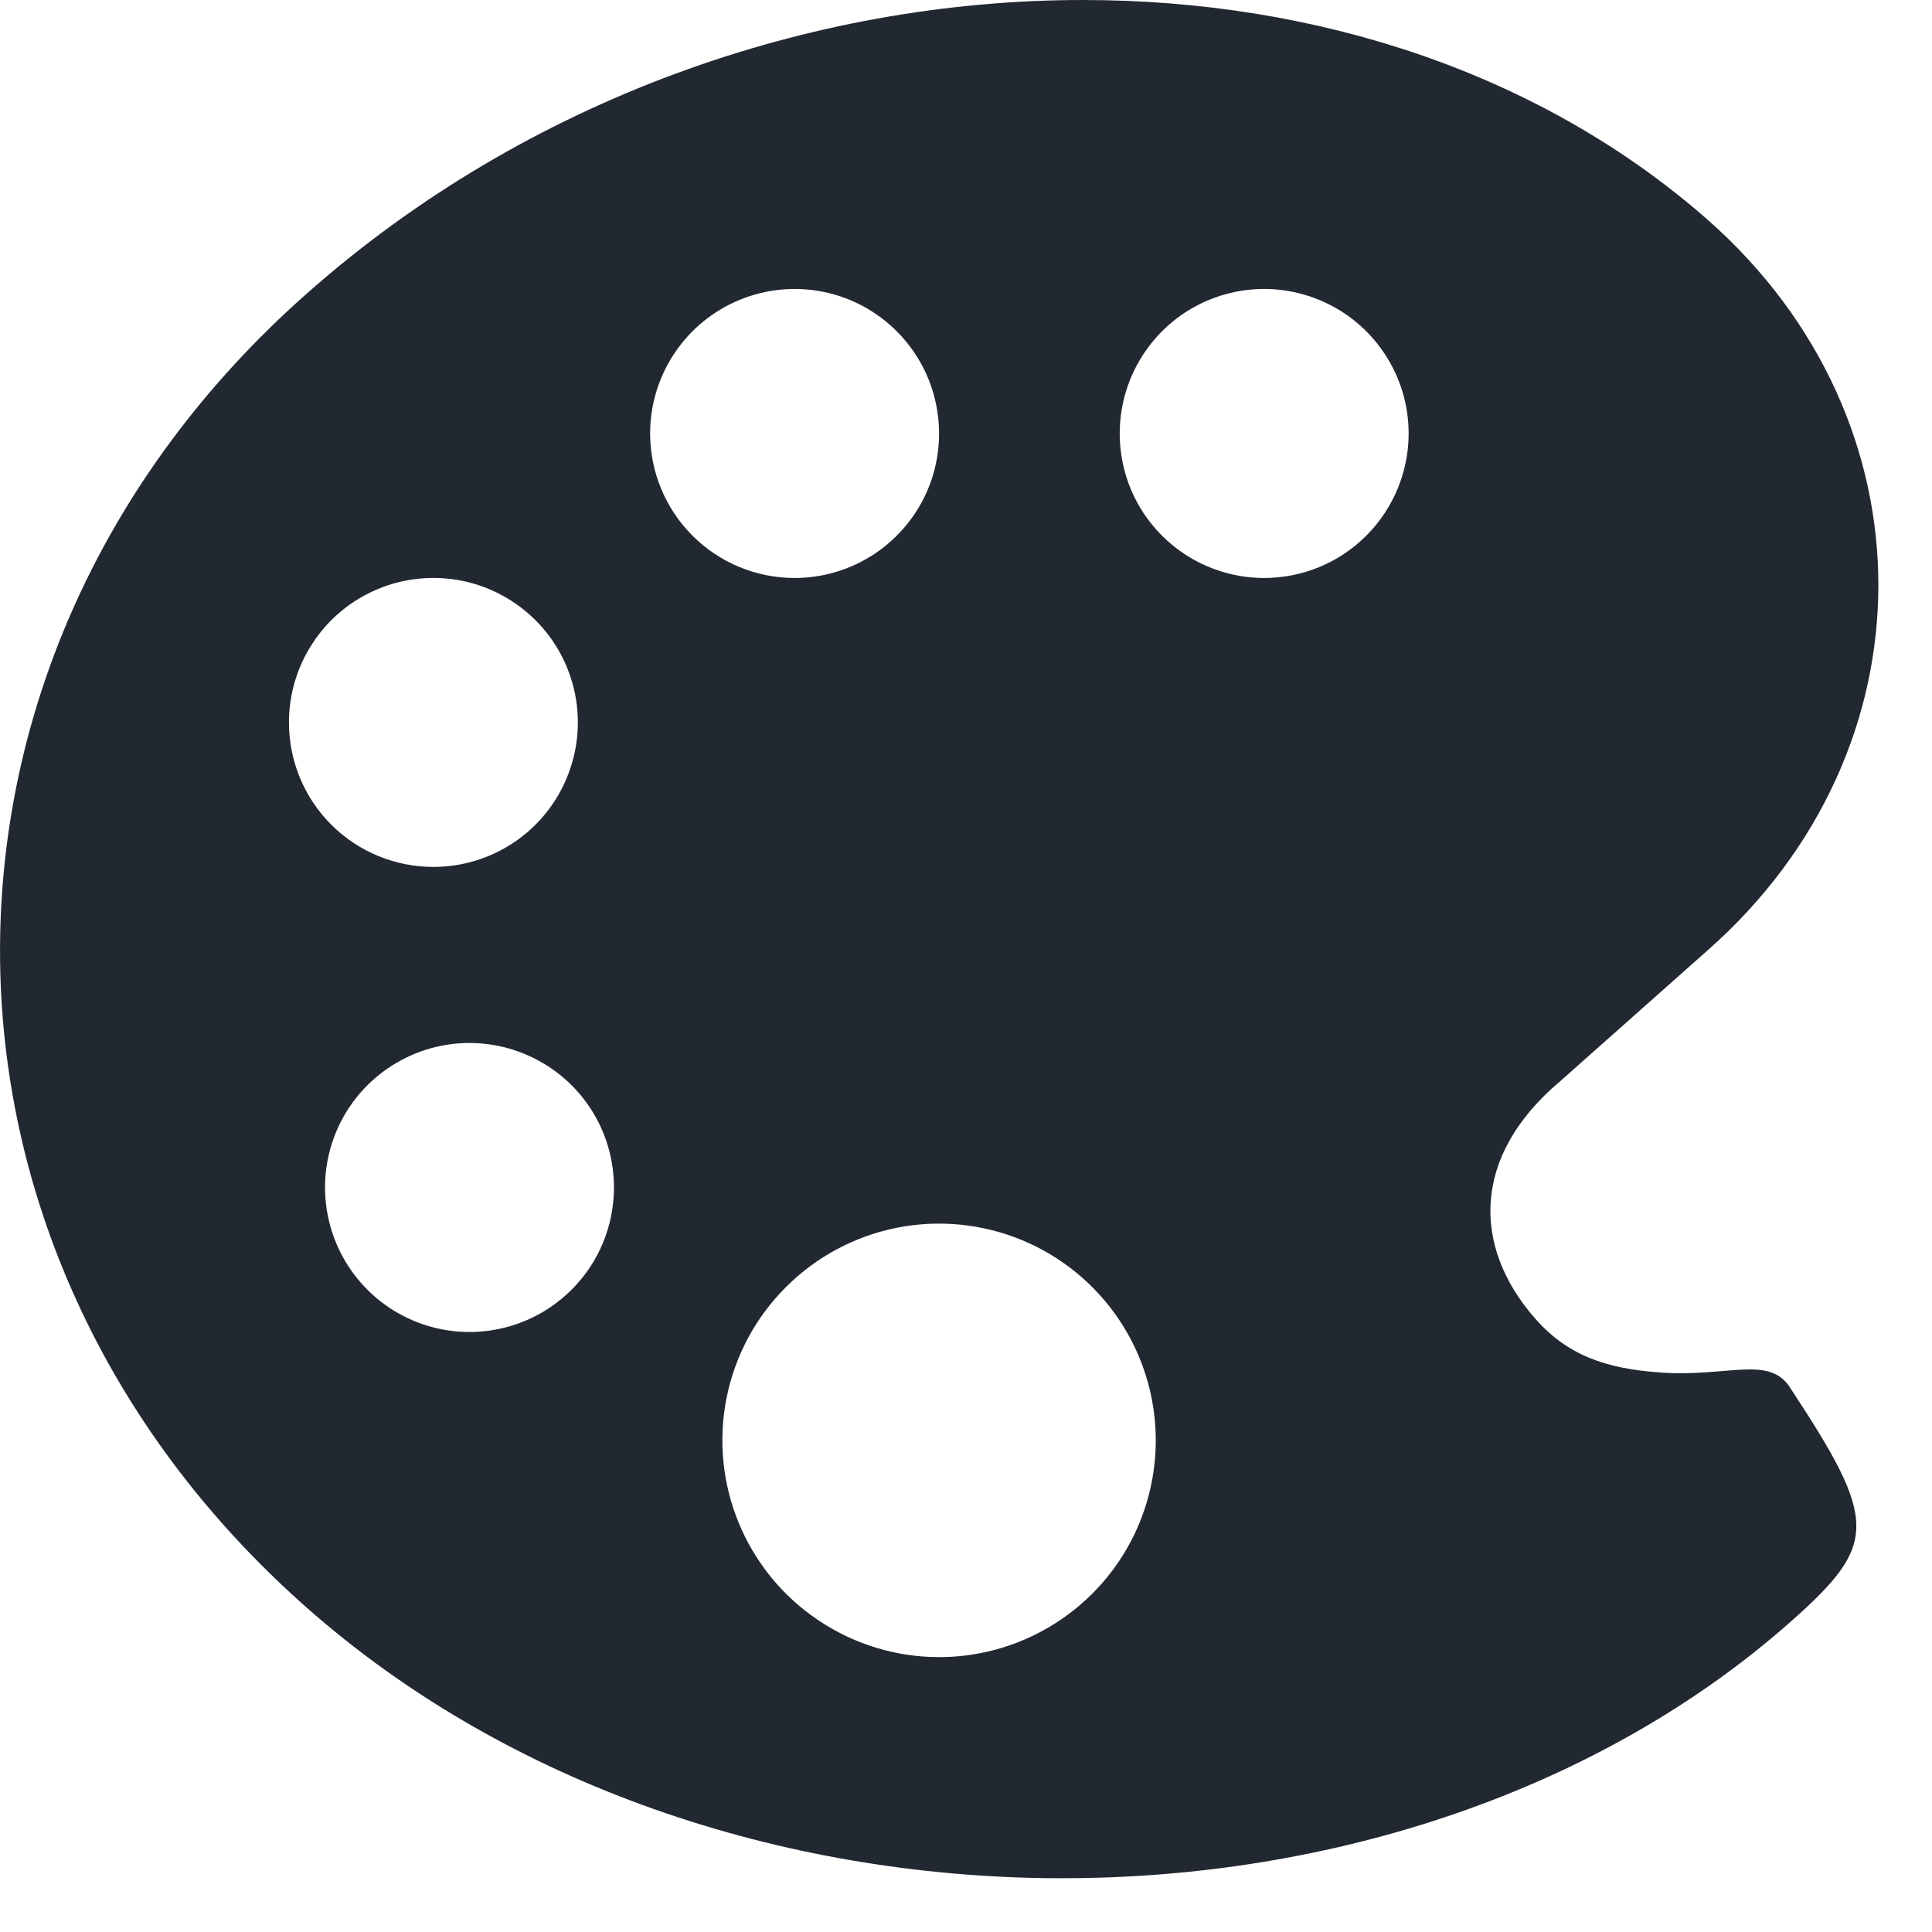 <svg width="18" height="18" viewBox="0 0 18 18" fill="none" xmlns="http://www.w3.org/2000/svg">
<path d="M15.48 12.788C14.95 12.753 14.597 12.62 14.302 12.284C13.713 11.611 13.713 10.769 14.533 10.076L15.914 8.85C18.029 6.982 18.029 3.919 15.914 2.051C14.355 0.679 12.264 0 10.09 0C7.551 0 4.899 0.925 2.854 2.739C-0.951 6.104 -0.951 11.612 2.854 14.975C4.747 16.648 7.298 17.482 9.822 17.499H9.899C12.424 17.499 14.908 16.679 16.681 15.111C17.499 14.387 17.499 14.177 16.684 12.938C16.49 12.62 16.111 12.831 15.48 12.788ZM2.692 6.731C2.692 6.464 2.771 6.204 2.919 5.983C3.066 5.761 3.277 5.589 3.523 5.487C3.769 5.385 4.039 5.359 4.3 5.41C4.562 5.462 4.801 5.591 4.99 5.779C5.178 5.967 5.306 6.207 5.358 6.468C5.41 6.729 5.383 7 5.281 7.246C5.18 7.492 5.007 7.702 4.786 7.85C4.564 7.998 4.304 8.077 4.038 8.077C3.681 8.077 3.338 7.935 3.086 7.683C2.833 7.43 2.692 7.088 2.692 6.731ZM4.374 12.41C4.108 12.41 3.848 12.331 3.626 12.183C3.405 12.035 3.233 11.825 3.131 11.579C3.029 11.333 3.002 11.062 3.054 10.801C3.106 10.54 3.234 10.3 3.422 10.112C3.611 9.924 3.851 9.795 4.112 9.743C4.373 9.691 4.644 9.718 4.889 9.82C5.135 9.922 5.346 10.094 5.494 10.316C5.642 10.537 5.72 10.797 5.72 11.064C5.72 11.421 5.579 11.763 5.326 12.015C5.074 12.268 4.731 12.41 4.374 12.41ZM6.057 4.038C6.057 3.772 6.136 3.512 6.284 3.291C6.432 3.069 6.642 2.897 6.888 2.795C7.134 2.693 7.405 2.666 7.666 2.718C7.927 2.77 8.167 2.898 8.355 3.087C8.543 3.275 8.672 3.515 8.723 3.776C8.775 4.037 8.749 4.308 8.647 4.554C8.545 4.8 8.372 5.01 8.151 5.158C7.93 5.306 7.669 5.385 7.403 5.385C7.046 5.385 6.704 5.243 6.451 4.99C6.199 4.738 6.057 4.395 6.057 4.038ZM8.749 15.439C8.35 15.439 7.96 15.32 7.628 15.098C7.295 14.876 7.037 14.561 6.884 14.192C6.731 13.823 6.691 13.417 6.769 13.025C6.847 12.634 7.039 12.274 7.322 11.992C7.604 11.709 7.964 11.517 8.355 11.439C8.747 11.361 9.153 11.401 9.522 11.554C9.891 11.707 10.206 11.966 10.428 12.298C10.65 12.63 10.768 13.02 10.768 13.419C10.768 13.955 10.556 14.469 10.177 14.847C9.798 15.226 9.285 15.439 8.749 15.439ZM11.778 5.385C11.512 5.385 11.252 5.306 11.03 5.158C10.809 5.01 10.636 4.8 10.534 4.554C10.433 4.308 10.406 4.037 10.458 3.776C10.51 3.515 10.638 3.275 10.826 3.087C11.014 2.898 11.254 2.77 11.515 2.718C11.777 2.666 12.047 2.693 12.293 2.795C12.539 2.897 12.749 3.069 12.897 3.291C13.045 3.512 13.124 3.772 13.124 4.038C13.124 4.395 12.982 4.738 12.73 4.99C12.478 5.243 12.135 5.385 11.778 5.385Z" fill="#222831"/>
</svg>
